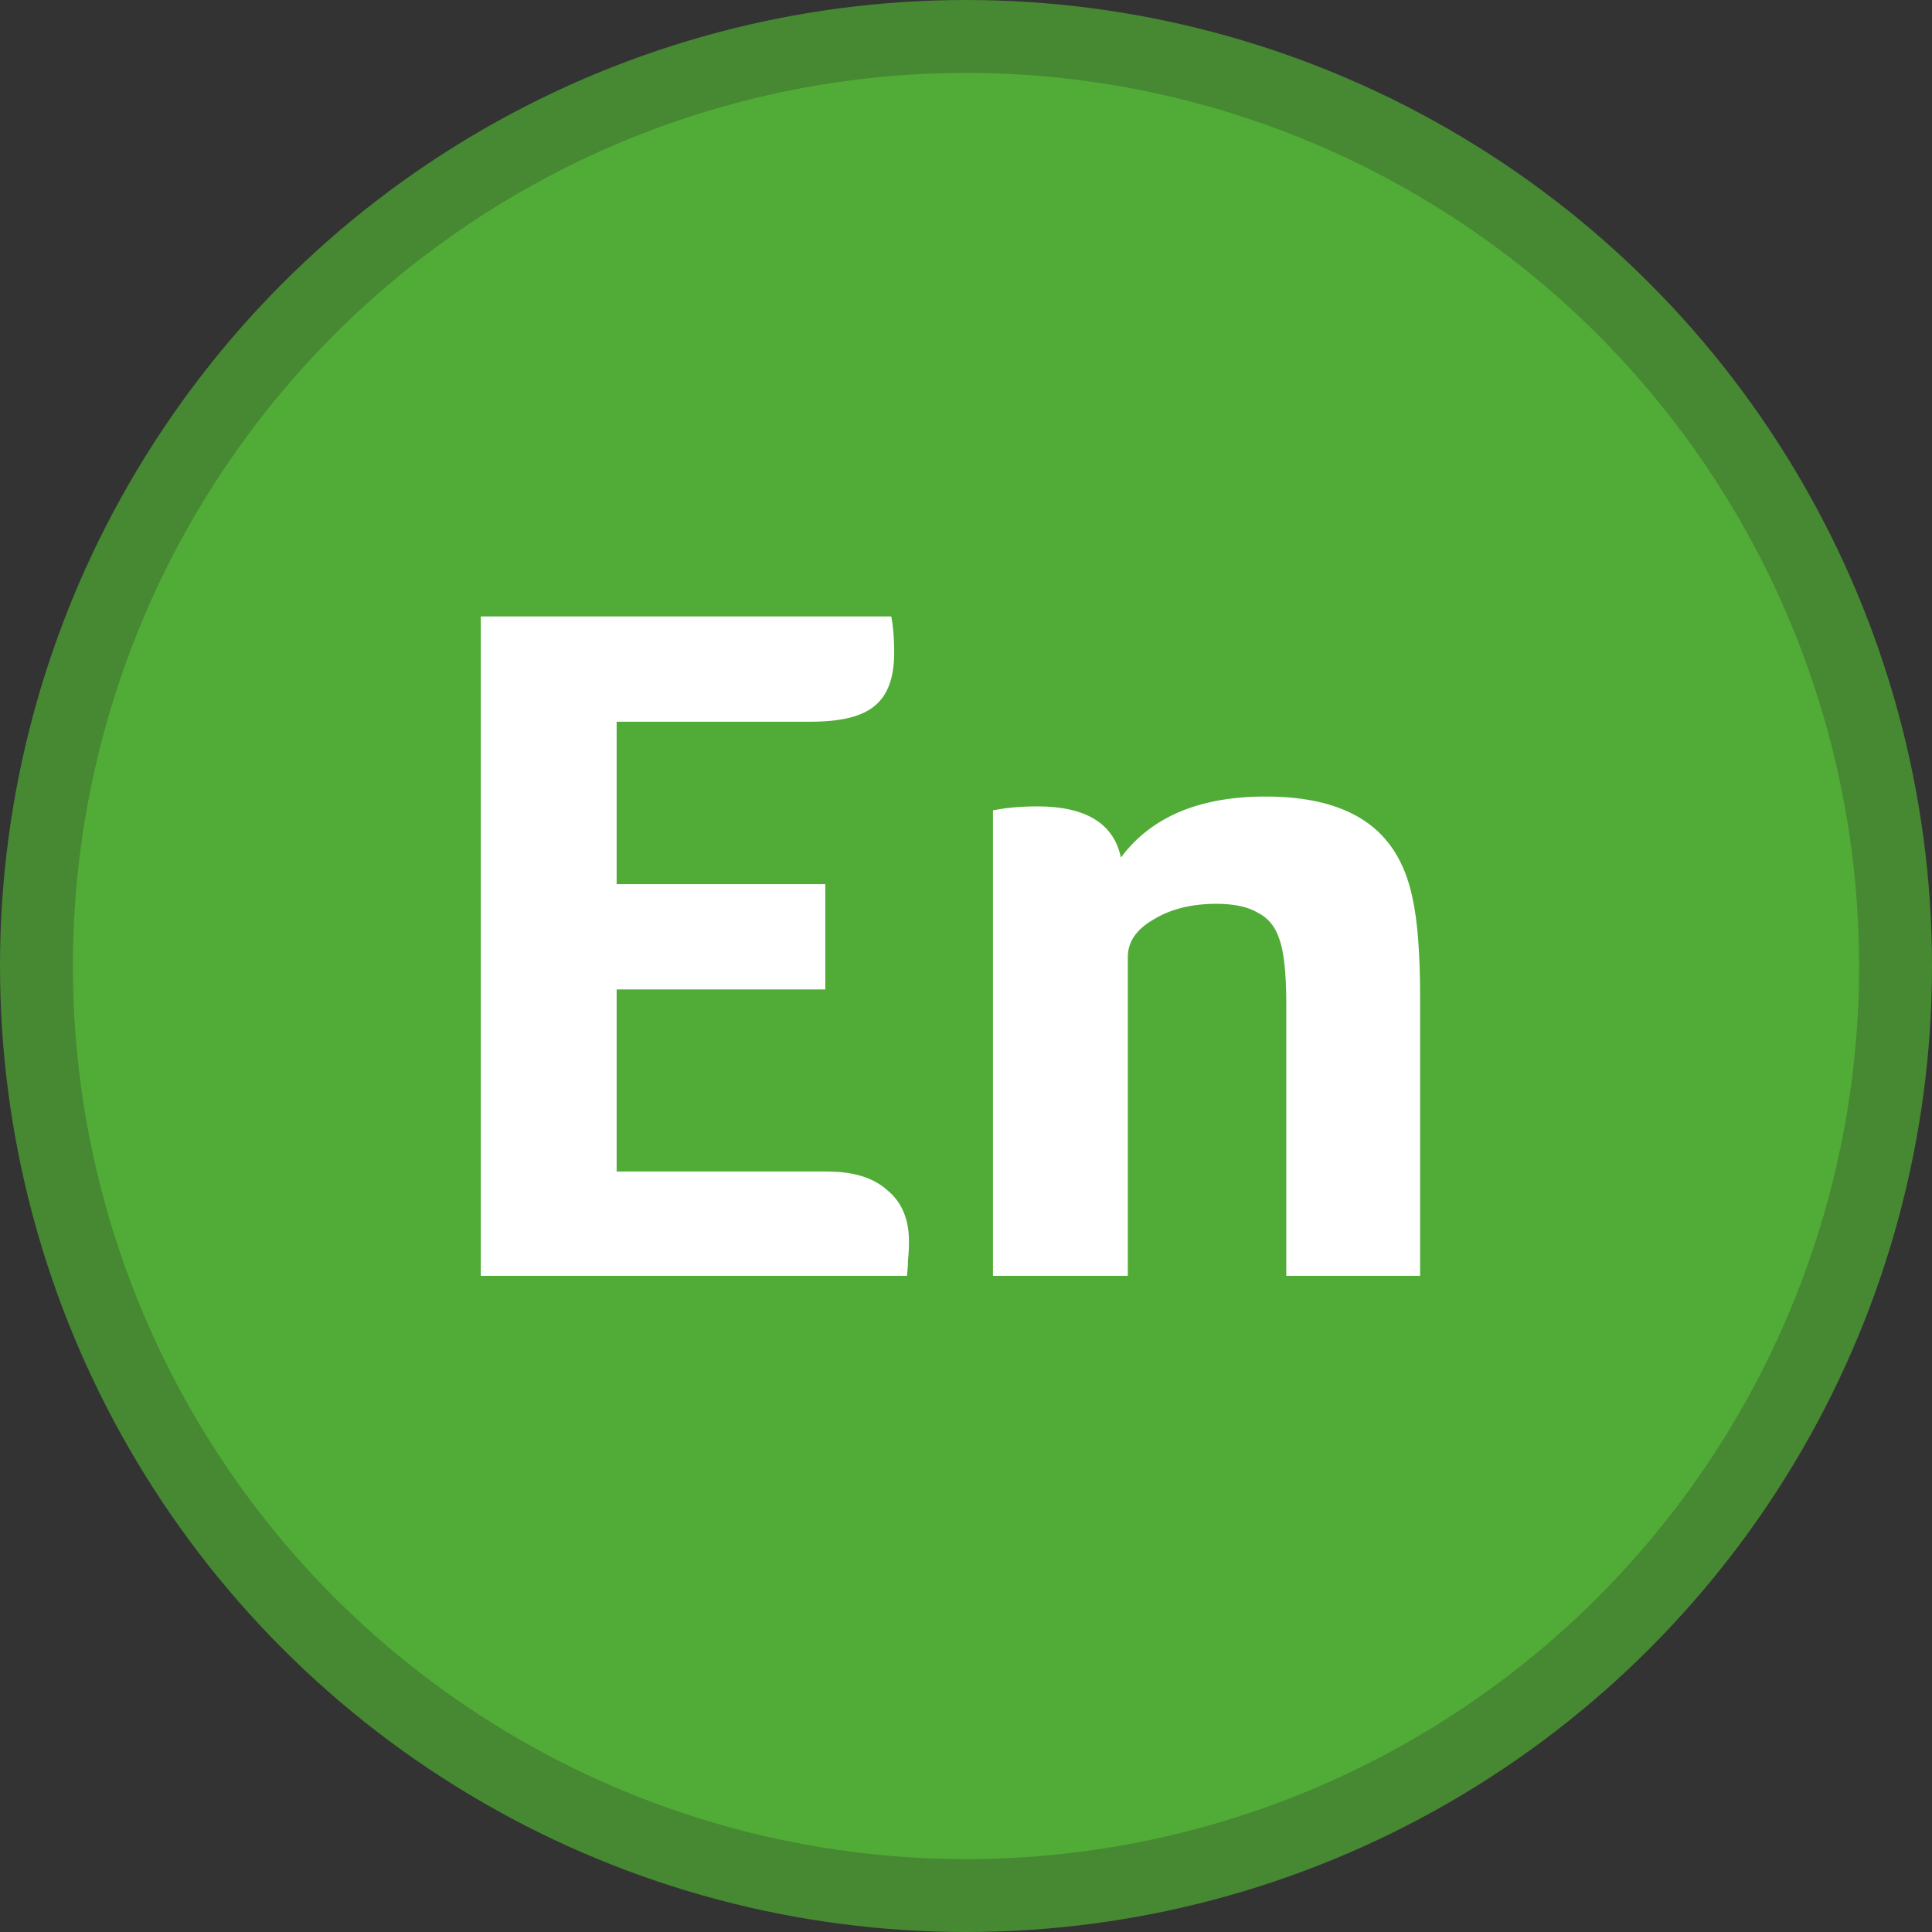 <svg width="53" height="53" viewBox="0 0 53 53" fill="none" xmlns="http://www.w3.org/2000/svg">
<rect x="0" y="0" width="53" height="53" fill="#333333" stroke="none"/>
<circle cx="26.5" cy="26.5" r="25.5" fill="#51AC37" stroke="#468932" stroke-width="2"/>
<path d="M22.694 32.138C23.414 32.138 23.963 32.309 24.341 32.651C24.737 32.975 24.935 33.443 24.935 34.055C24.935 34.253 24.926 34.424 24.908 34.568C24.908 34.694 24.899 34.838 24.881 35H13.19V16.91H24.449C24.503 17.18 24.53 17.513 24.53 17.909C24.53 18.593 24.35 19.079 23.99 19.367C23.648 19.655 23.063 19.799 22.235 19.799H16.916V24.254H22.64V27.143H16.916V32.138H22.694ZM30.939 35H27.24V22.229L27.564 22.175C27.852 22.139 28.149 22.121 28.455 22.121C29.787 22.121 30.552 22.589 30.75 23.525C31.578 22.409 32.901 21.851 34.719 21.851C35.871 21.851 36.78 22.076 37.446 22.526C38.112 22.976 38.544 23.669 38.742 24.605C38.886 25.235 38.958 26.162 38.958 27.386V35H35.286V27.548C35.286 26.702 35.223 26.108 35.097 25.766C34.989 25.424 34.791 25.181 34.503 25.037C34.233 24.875 33.855 24.794 33.369 24.794C32.685 24.794 32.109 24.938 31.641 25.226C31.173 25.496 30.939 25.838 30.939 26.252V35Z" fill="white"/>
</svg>
